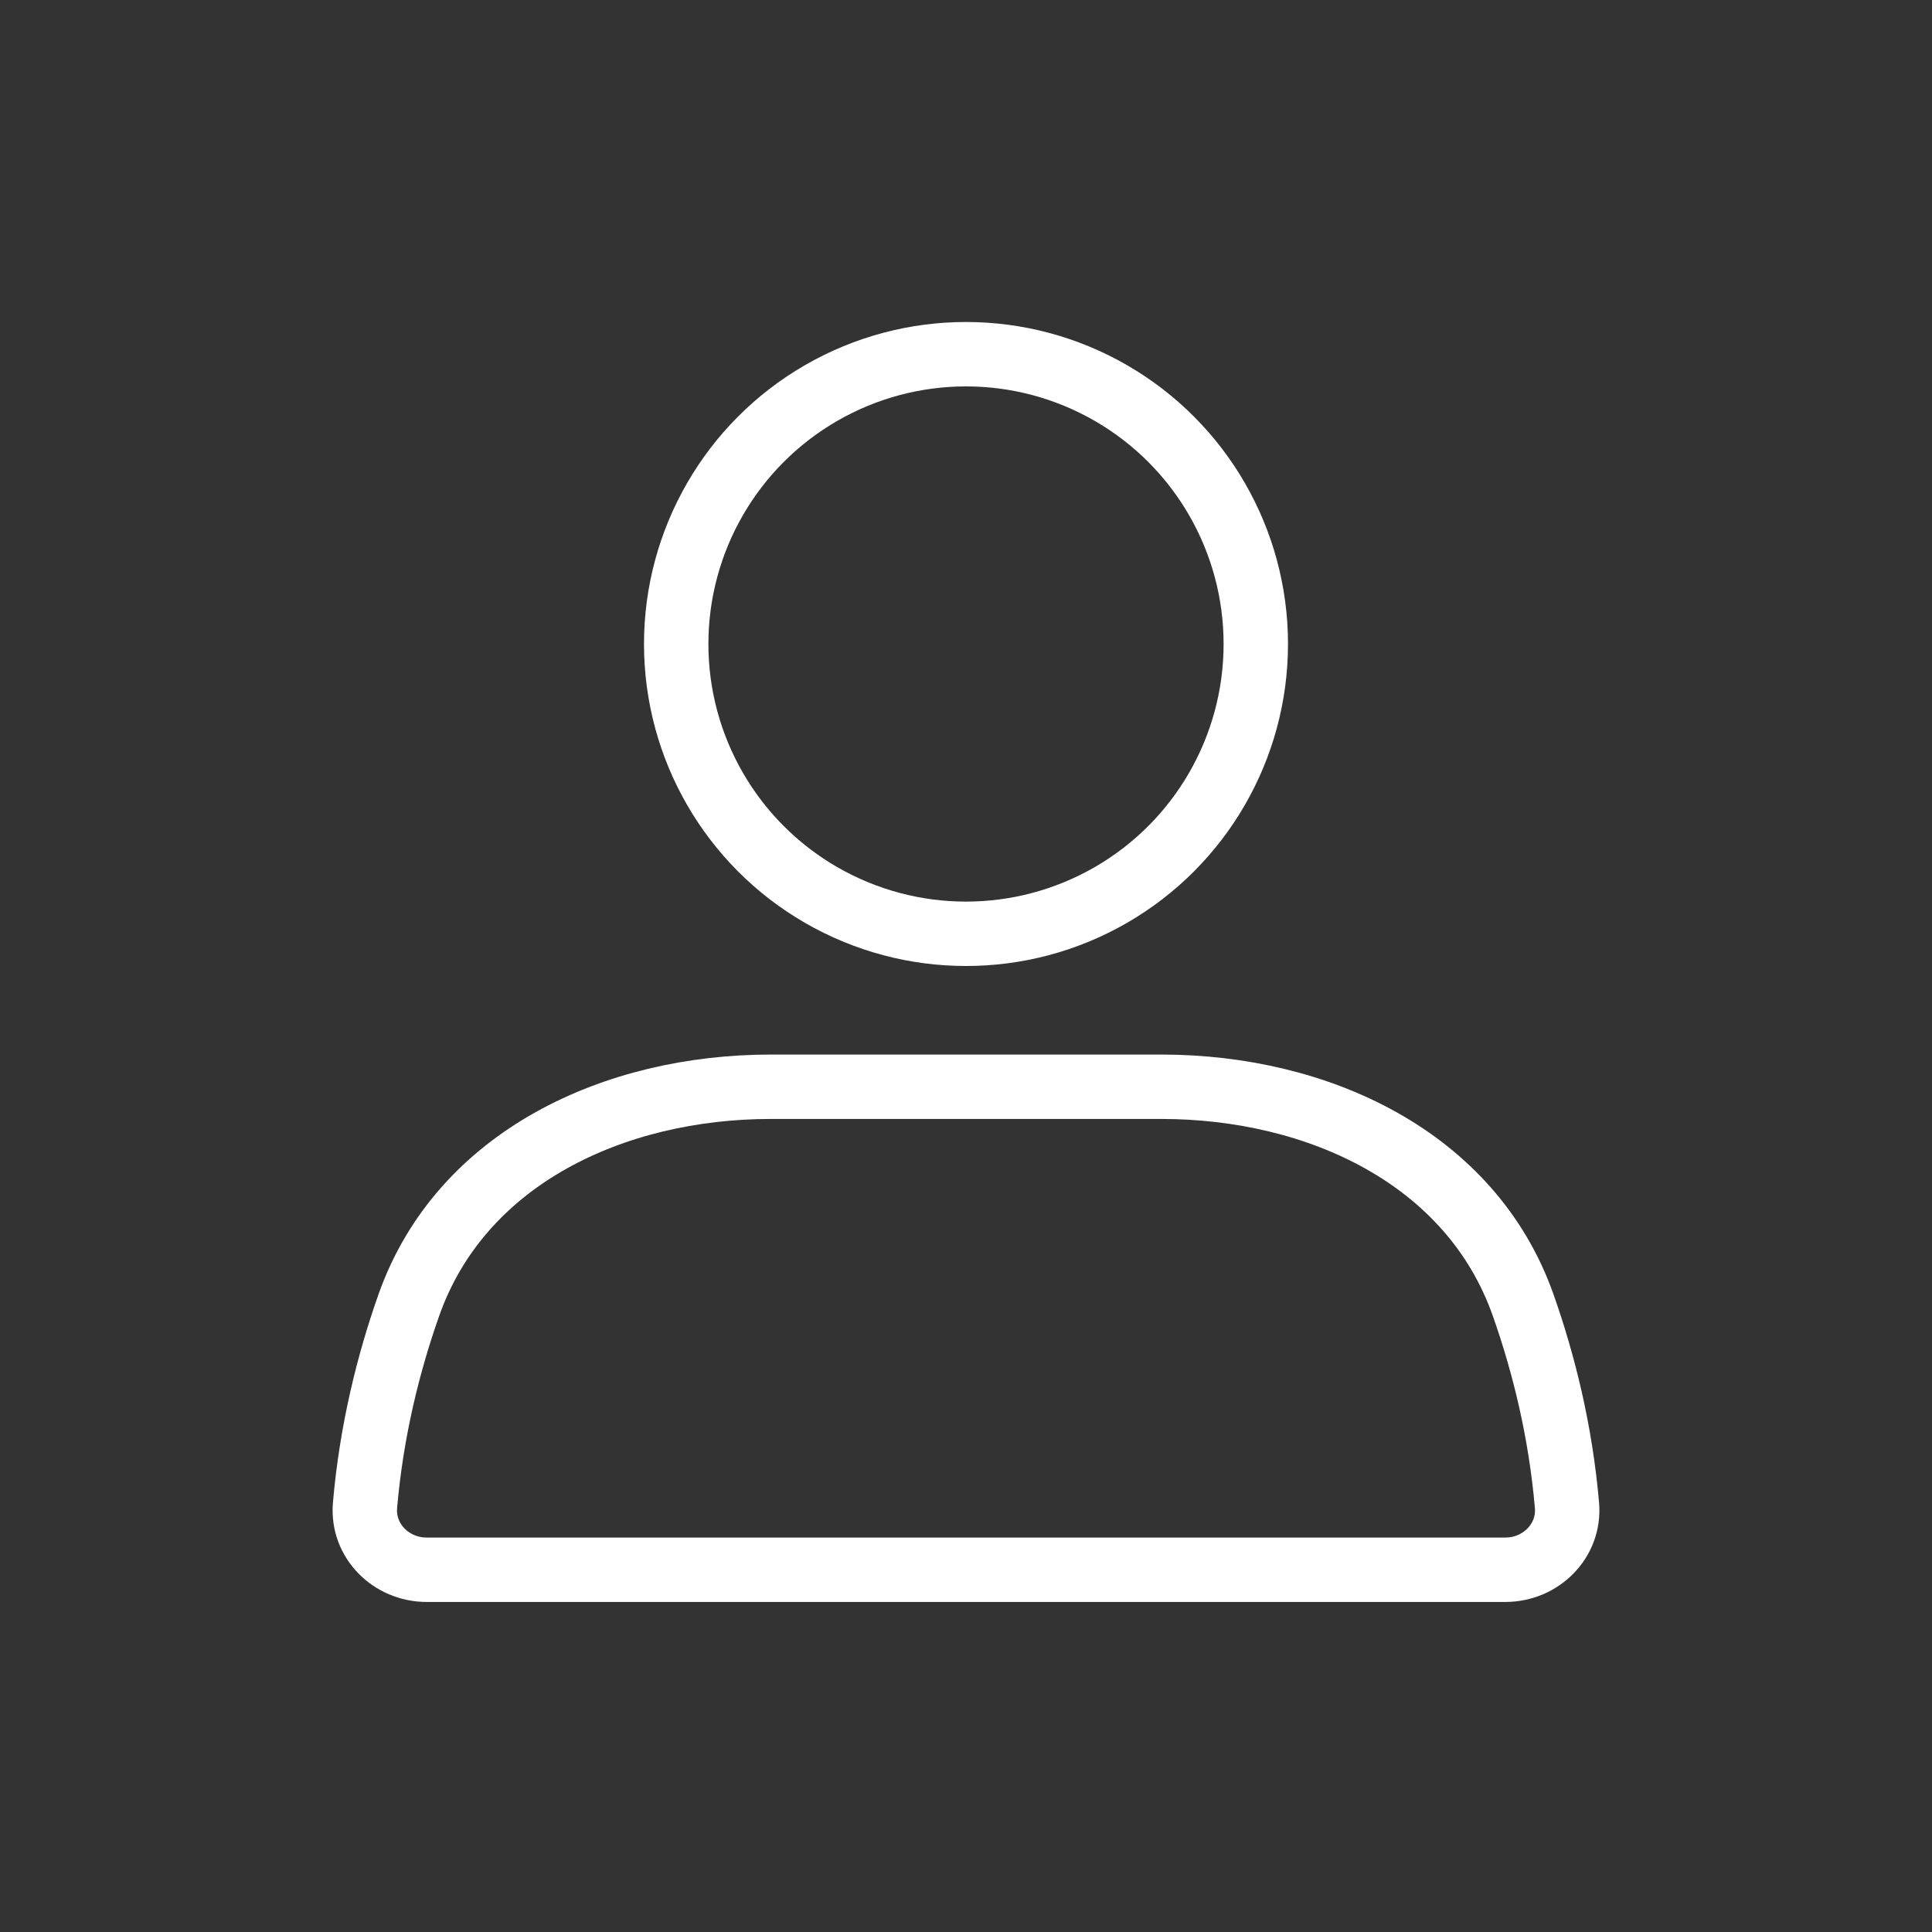 <svg width="30" height="30" fill="none" xmlns="http://www.w3.org/2000/svg">
  <rect width="100%" height="100%" fill="#333333" stroke="none"/>
  <circle cx="15" cy="10" r="4.5" stroke="#fff" stroke-linecap="round"/>
  <path d="M6.348 20.267c.808-2.291 3.192-3.392 5.622-3.392h6.06c2.43 0 4.814 1.1 5.622 3.392.318.902.58 1.951.68 3.108.047.55-.405 1-.957 1H6.625c-.552 0-1.004-.45-.957-1 .1-1.157.362-2.206.68-3.108Z" stroke="#fff" stroke-linecap="round"/>
</svg>